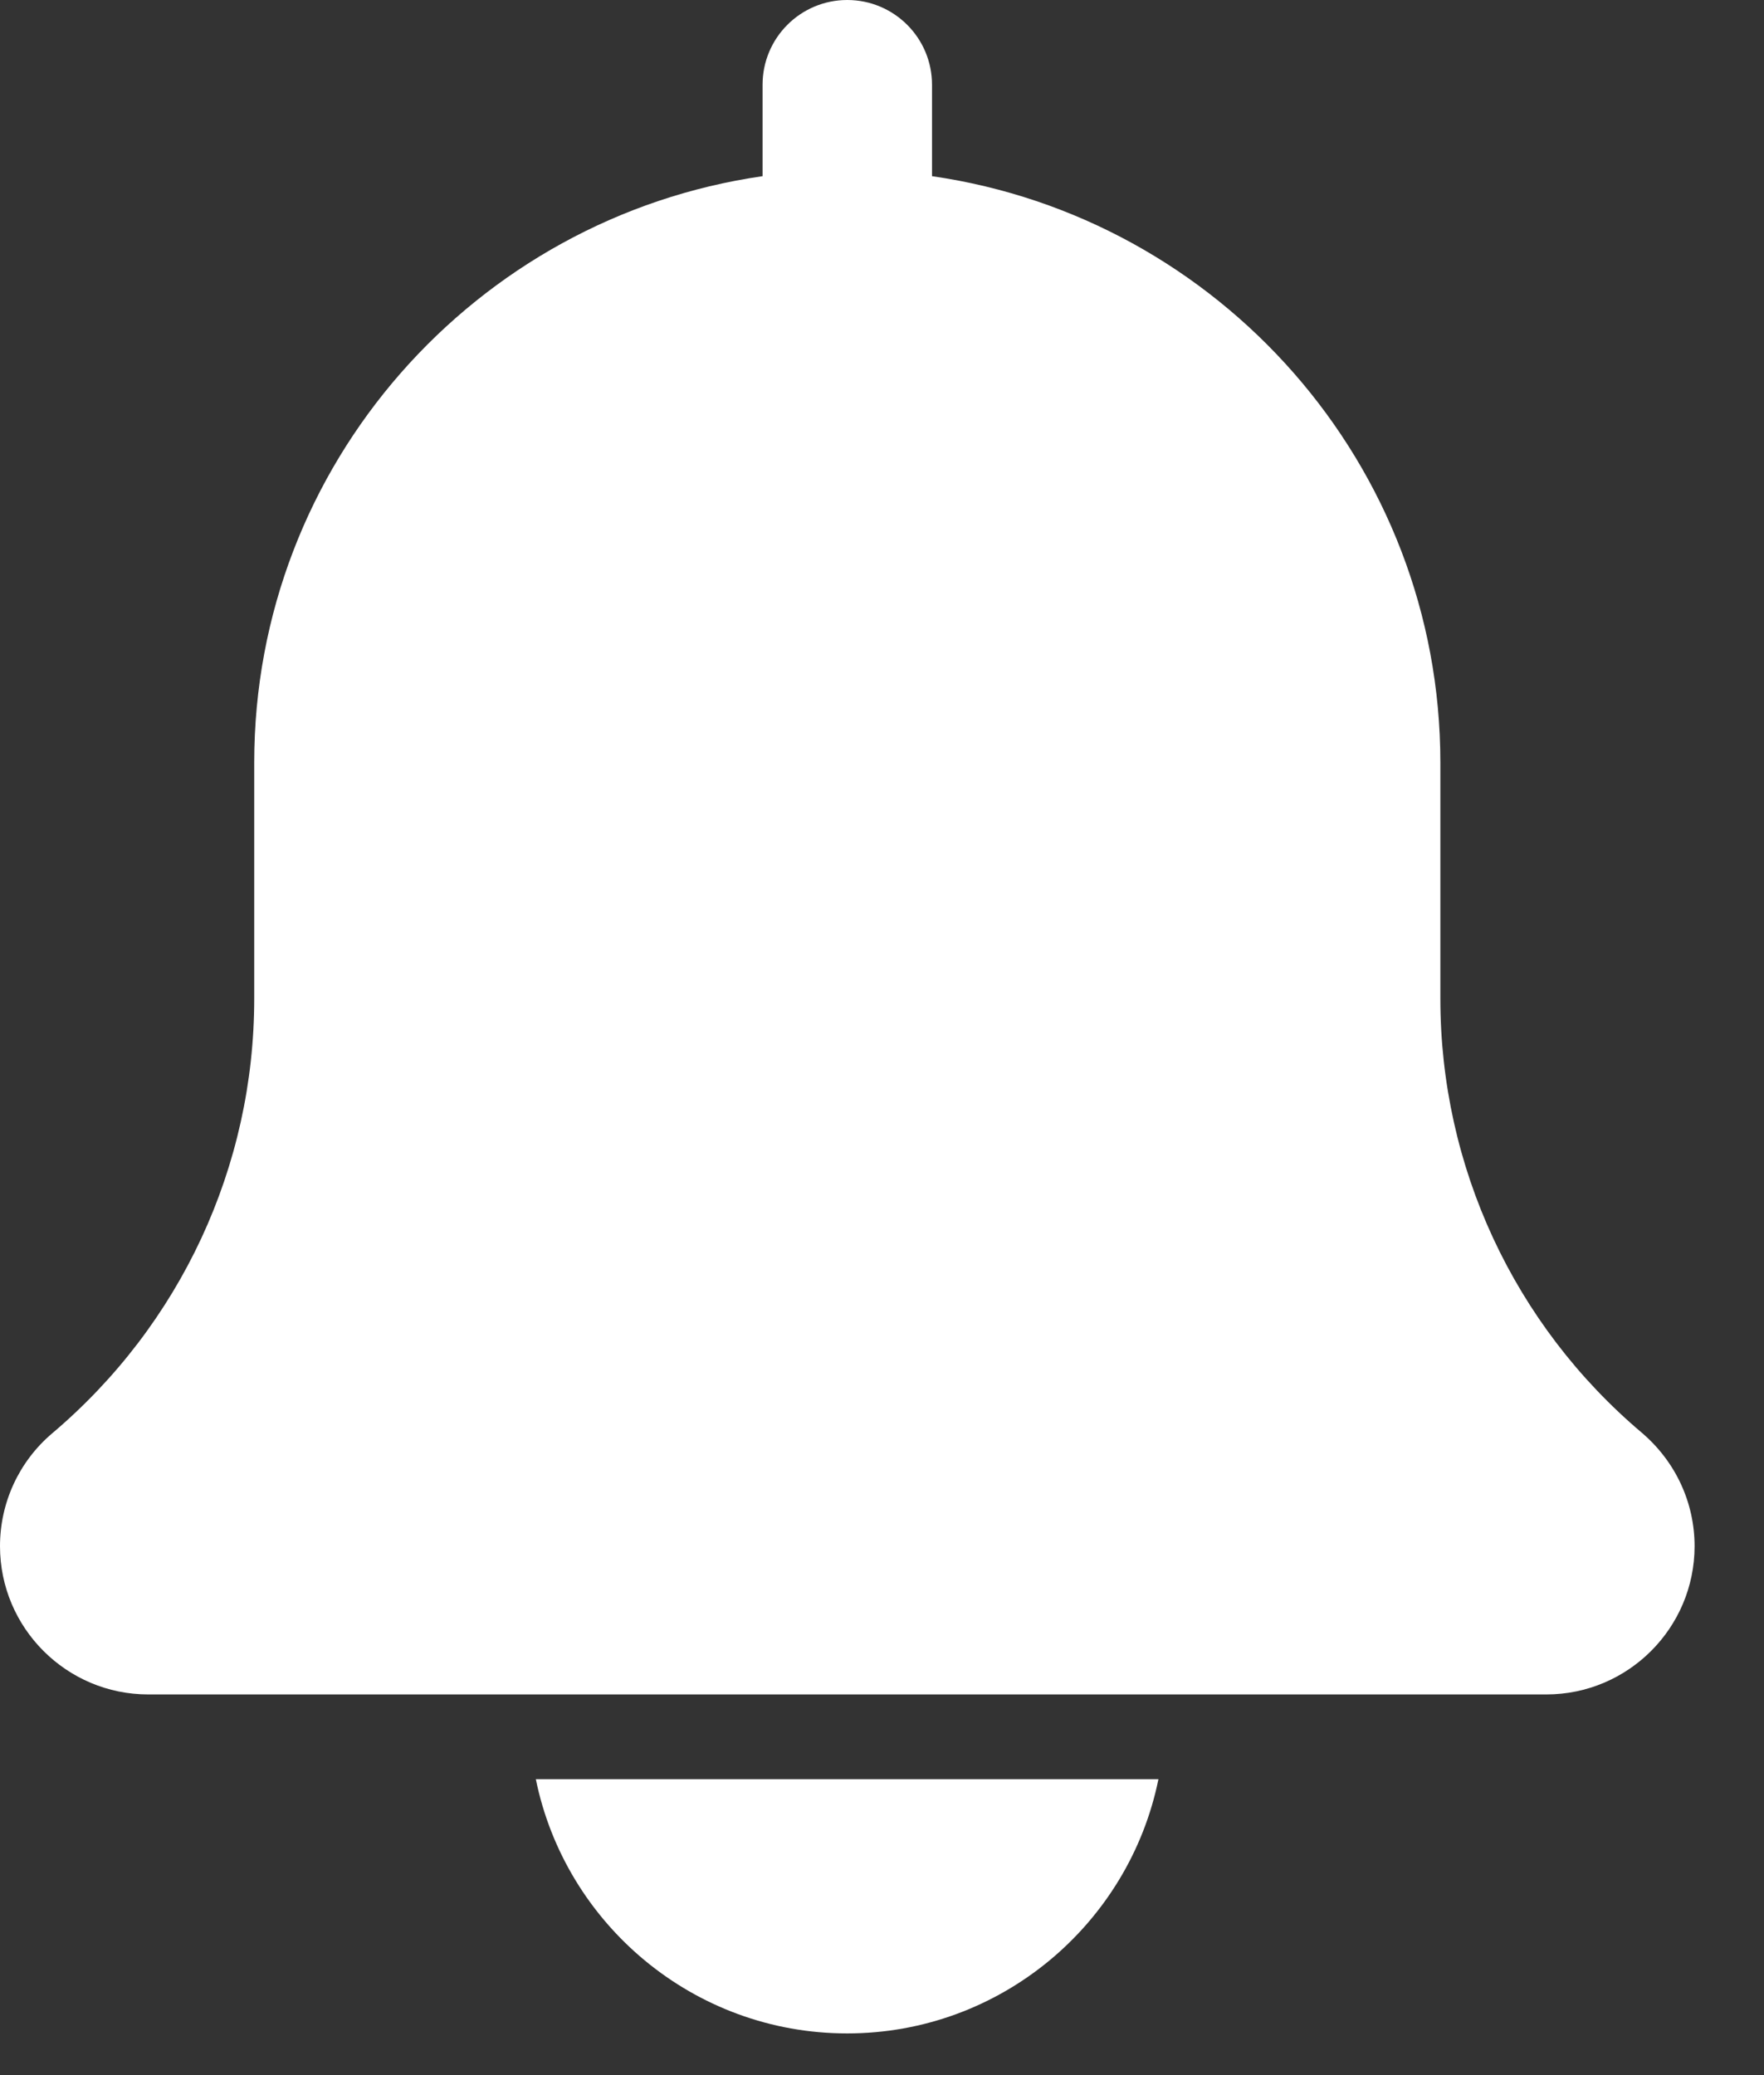<svg width="17" height="20" viewBox="0 0 17 20" fill="none" xmlns="http://www.w3.org/2000/svg">
<rect x="0" y="0" width="17" height="20" fill="#333333" stroke="none"/>
<path d="M15.824 13.81C14.589 12.767 13.881 11.241 13.881 9.625V7.349C13.881 4.475 11.747 2.097 8.982 1.698V0.817C8.982 0.365 8.616 0 8.165 0C7.715 0 7.349 0.365 7.349 0.817V1.698C4.583 2.097 2.45 4.475 2.45 7.349V9.625C2.45 11.241 1.742 12.767 0.5 13.817C0.182 14.088 0 14.484 0 14.902C0 15.69 0.641 16.331 1.429 16.331H14.902C15.69 16.331 16.331 15.69 16.331 14.902C16.331 14.484 16.149 14.088 15.824 13.81Z" fill="white"/>
<path d="M8.164 19.598C9.643 19.598 10.88 18.544 11.164 17.148H5.164C5.448 18.544 6.685 19.598 8.164 19.598Z" fill="white"/>
</svg>
